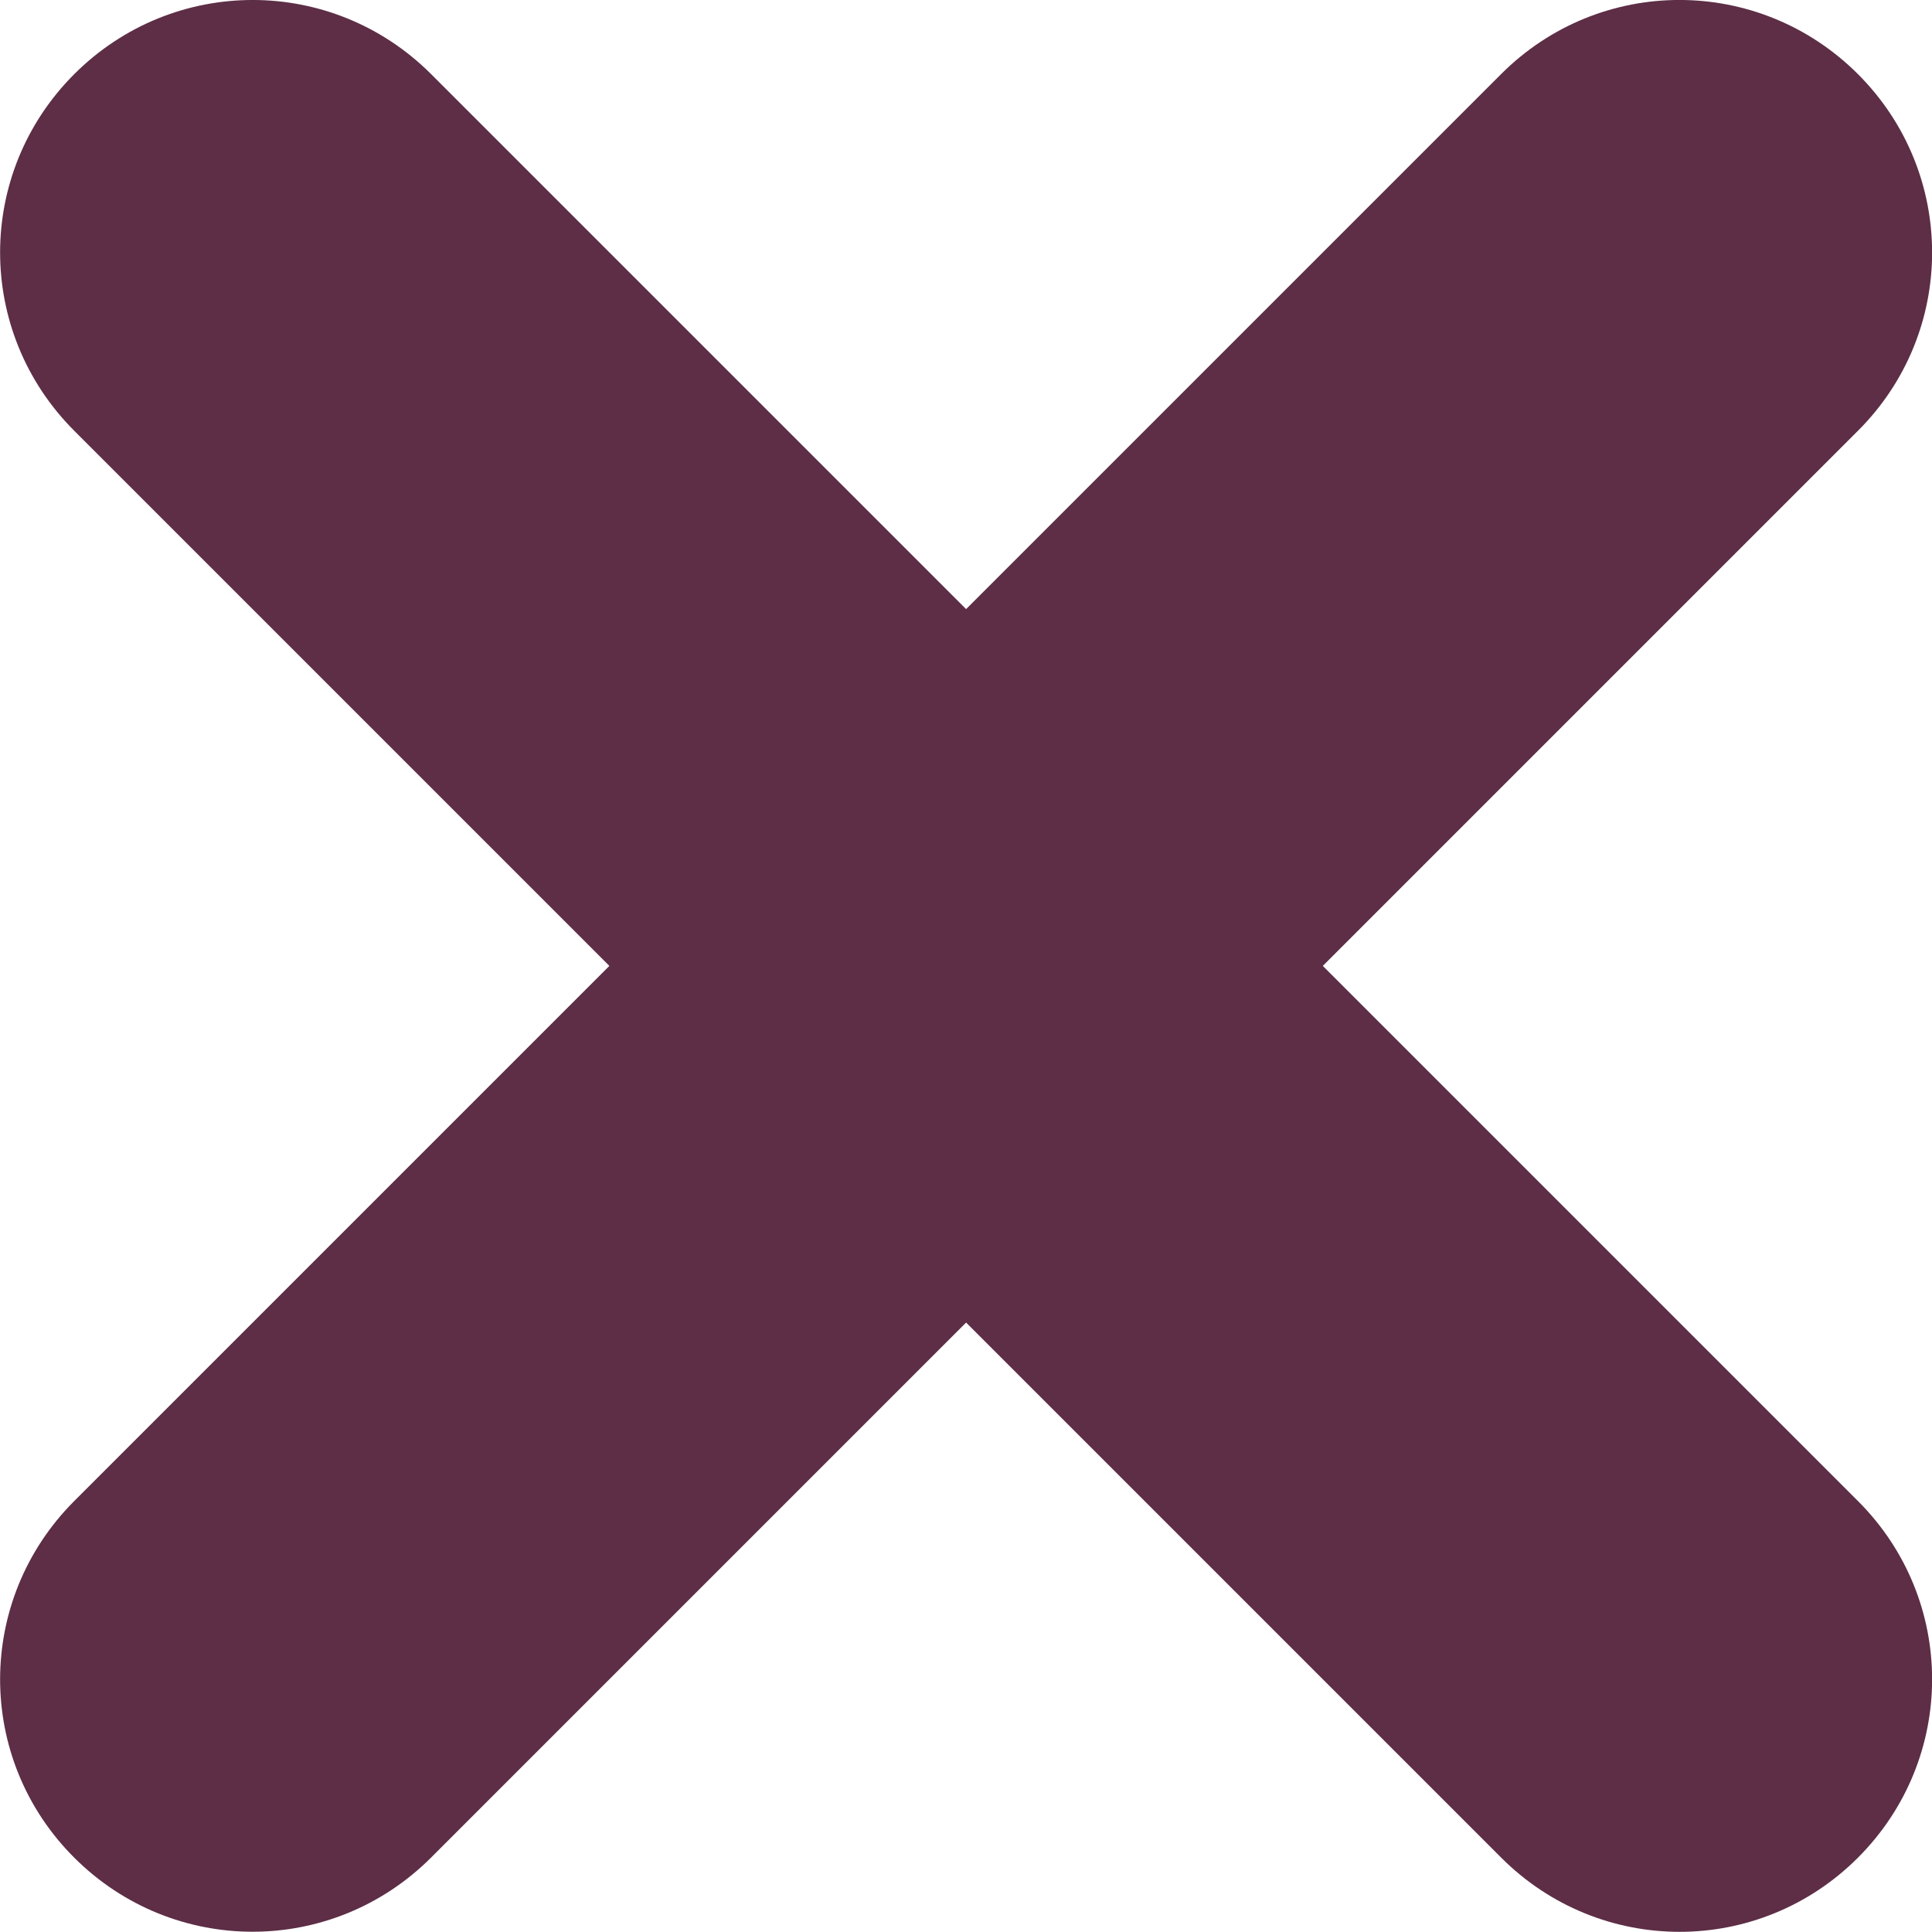 <?xml version="1.0" encoding="UTF-8" standalone="no"?>
<!-- Created with Inkscape (http://www.inkscape.org/) -->

<svg
   width="9.727mm"
   height="9.727mm"
   viewBox="0 0 9.727 9.727"
   version="1.1"
   id="svg1"
   inkscape:version="1.3 (0e150ed6c4, 2023-07-21)"
   sodipodi:docname="drawing.svg"
   xmlns:inkscape="http://www.inkscape.org/namespaces/inkscape"
   xmlns:sodipodi="http://sodipodi.sourceforge.net/DTD/sodipodi-0.dtd"
   xmlns="http://www.w3.org/2000/svg"
   xmlns:svg="http://www.w3.org/2000/svg">
  <sodipodi:namedview
     id="namedview1"
     pagecolor="#d7d7d7"
     bordercolor="#666666"
     borderopacity="1.0"
     inkscape:showpageshadow="2"
     inkscape:pageopacity="0.0"
     inkscape:pagecheckerboard="true"
     inkscape:deskcolor="#d1d1d1"
     inkscape:document-units="in"
     showborder="false"
     inkscape:zoom="1.4912879"
     inkscape:cx="116.67767"
     inkscape:cy="705.7658"
     inkscape:window-width="1920"
     inkscape:window-height="1051"
     inkscape:window-x="-9"
     inkscape:window-y="-9"
     inkscape:window-maximized="1"
     inkscape:current-layer="layer1"
     showgrid="false" />
  <defs
     id="defs1" />
  <g
     inkscape:label="Layer 1"
     inkscape:groupmode="layer"
     id="layer1"
     transform="translate(-71.072,-231.674)">
    <path
       id="rect5-6"
       style="fill:#5d2e46;fill-opacity:1;stroke-width:13.235;stroke-linecap:round;stroke-linejoin:round;stroke-dashoffset:3.78"
       d="m 80.426,232.047 c -0.498,-0.497 -1.298,-0.498 -1.796,-3.6e-4 l -2.694,2.694 -2.694,-2.694 c -0.498,-0.497 -1.298,-0.497 -1.796,3.7e-4 -0.498,0.498 -0.498,1.298 0,1.796 l 2.694,2.694 -2.694,2.694 c -0.498,0.498 -0.498,1.299 -2e-6,1.796 0.498,0.497 1.298,0.497 1.796,-3.7e-4 l 2.694,-2.694 2.694,2.694 c 0.498,0.498 1.298,0.498 1.796,3.7e-4 0.498,-0.498 0.498,-1.299 2e-6,-1.796 l -2.694,-2.694 2.694,-2.694 c 0.498,-0.497 0.498,-1.298 0,-1.796 z"
       inkscape:export-filename="upload.svg"
       inkscape:export-xdpi="400"
       inkscape:export-ydpi="400" />
  </g>
</svg>

